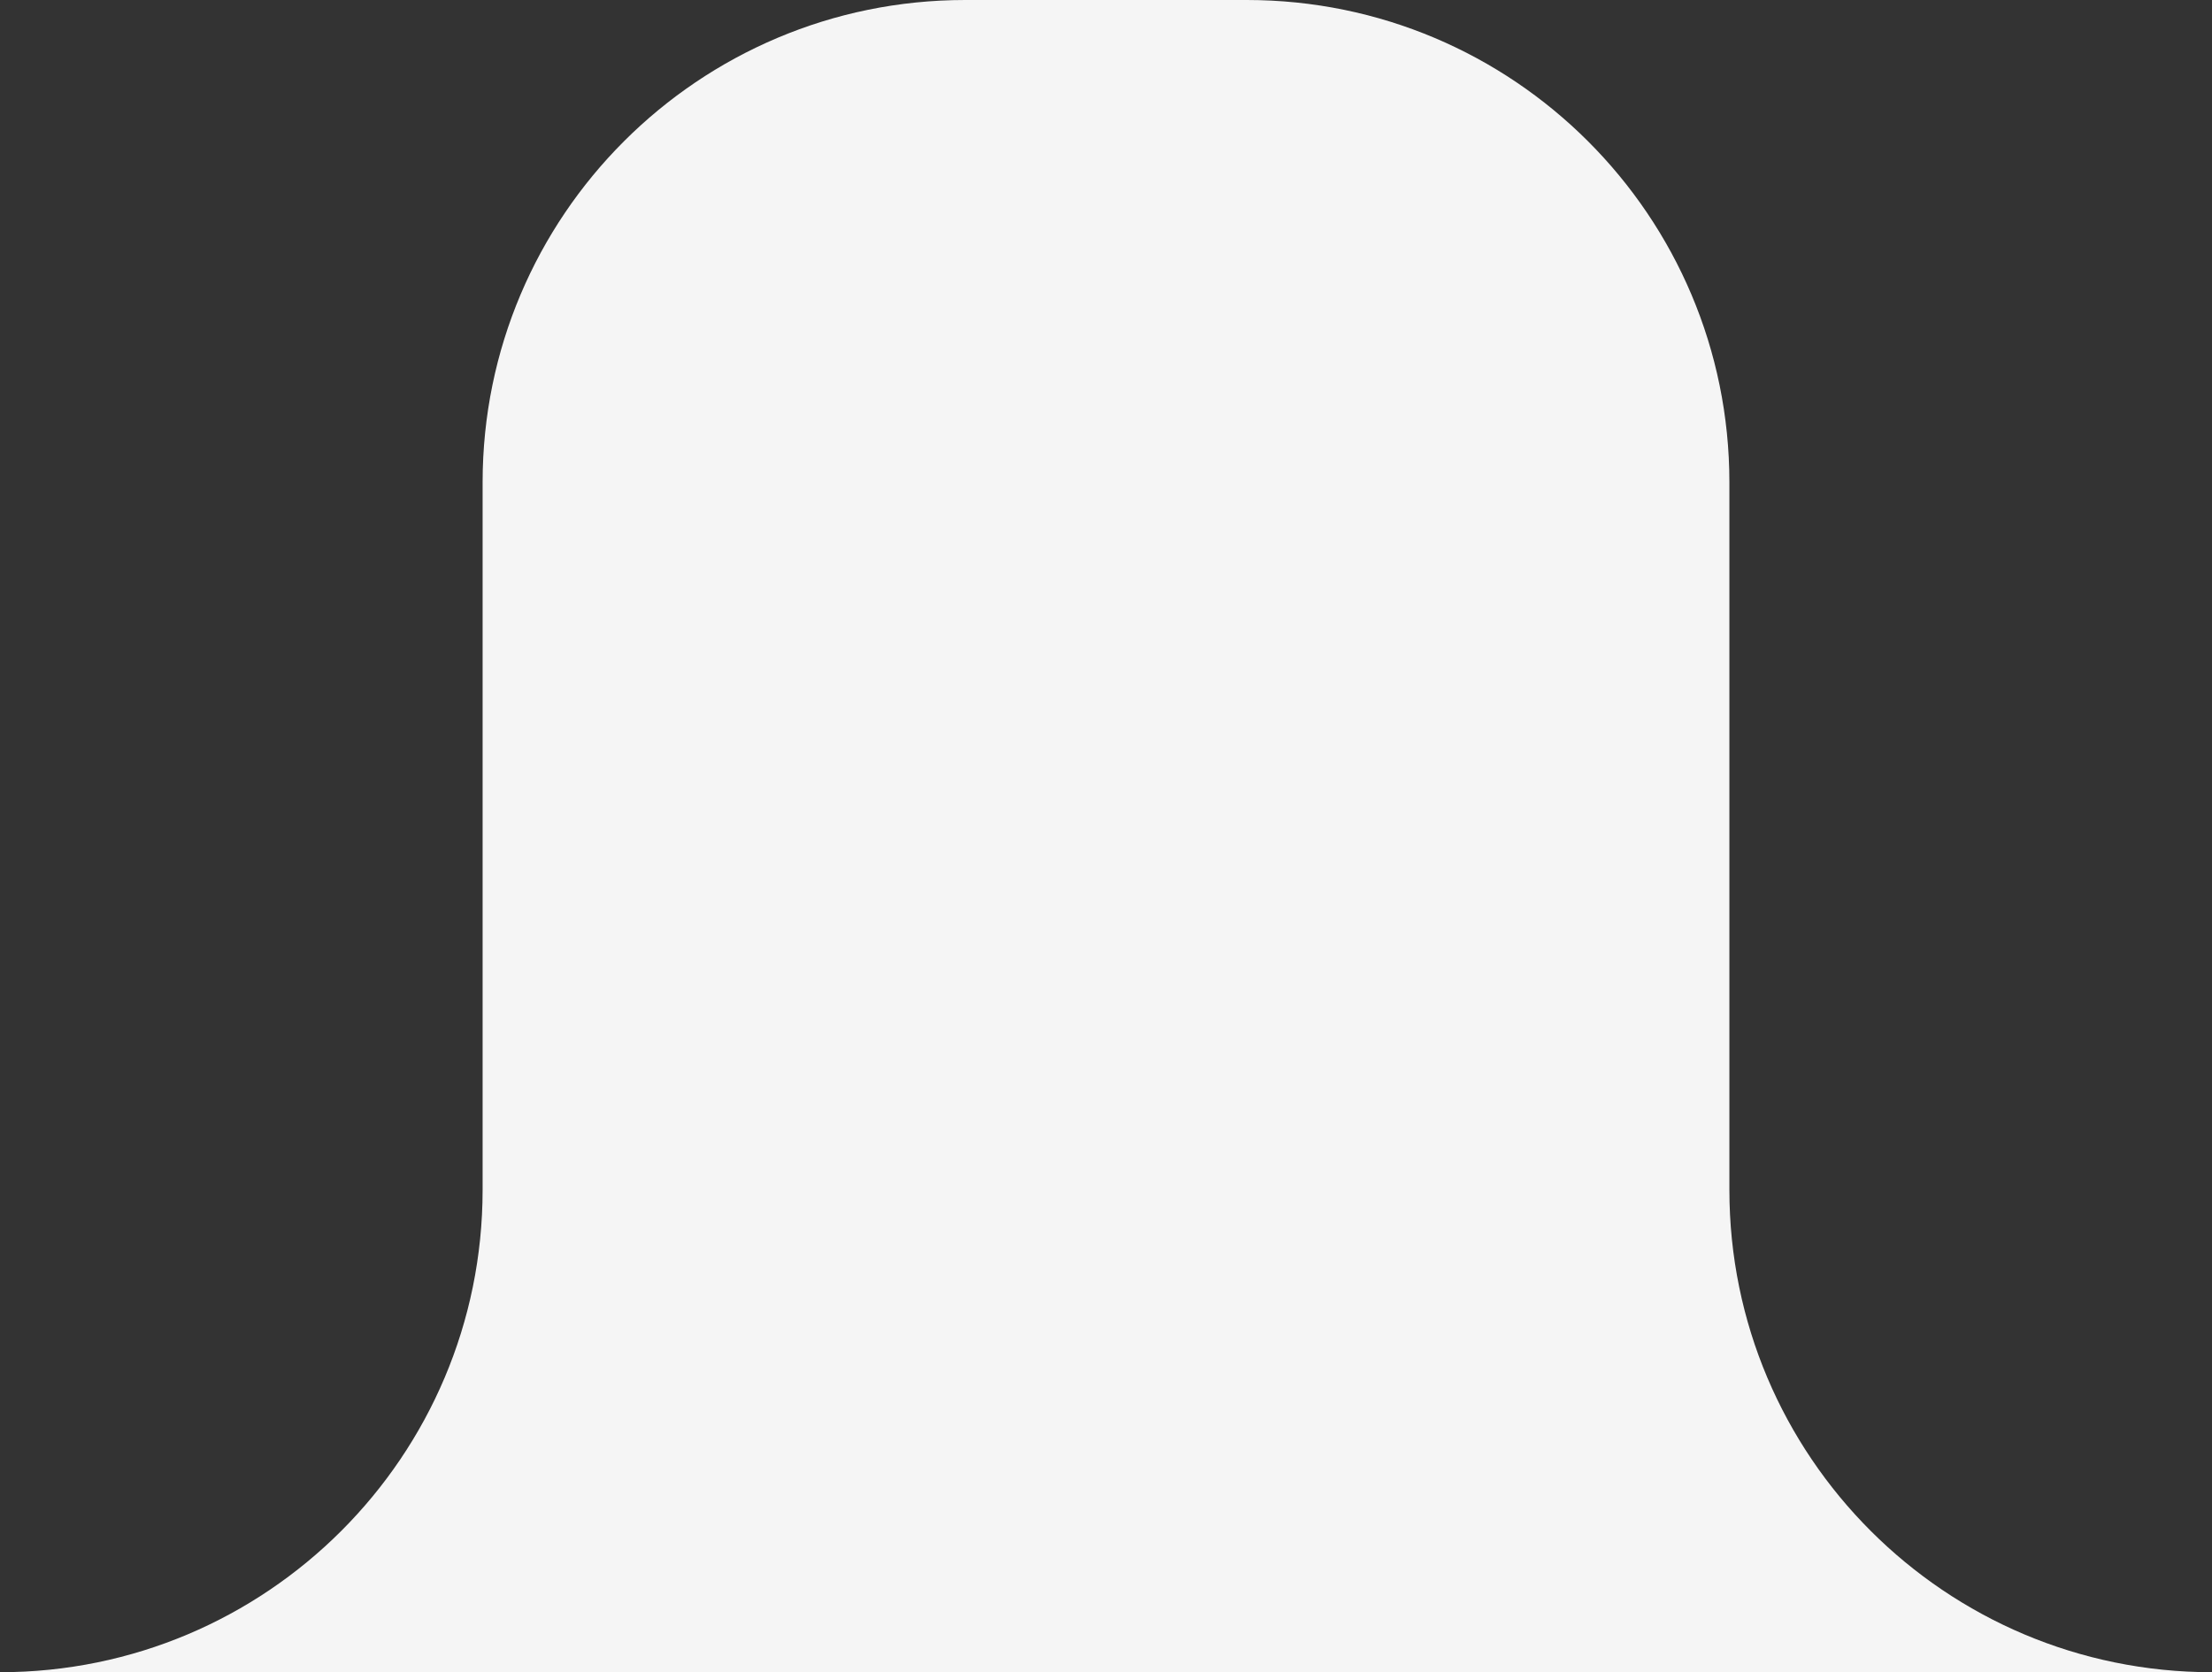 <svg width="123" height="93" viewBox="0 0 123 93" fill="none" xmlns="http://www.w3.org/2000/svg">
<rect x="0" y="0" width="123" height="93" fill="#333333" stroke="none"/>
<path d="M96.164 26.827C96.164 12.011 84.149 0 69.327 0H53.673C38.851 0 26.836 12.011 26.836 26.827V66.173C26.836 80.989 14.821 93 0 93H123C108.179 93 96.164 80.989 96.164 66.173V26.827Z" fill="#F5F5F5"/>
</svg>
